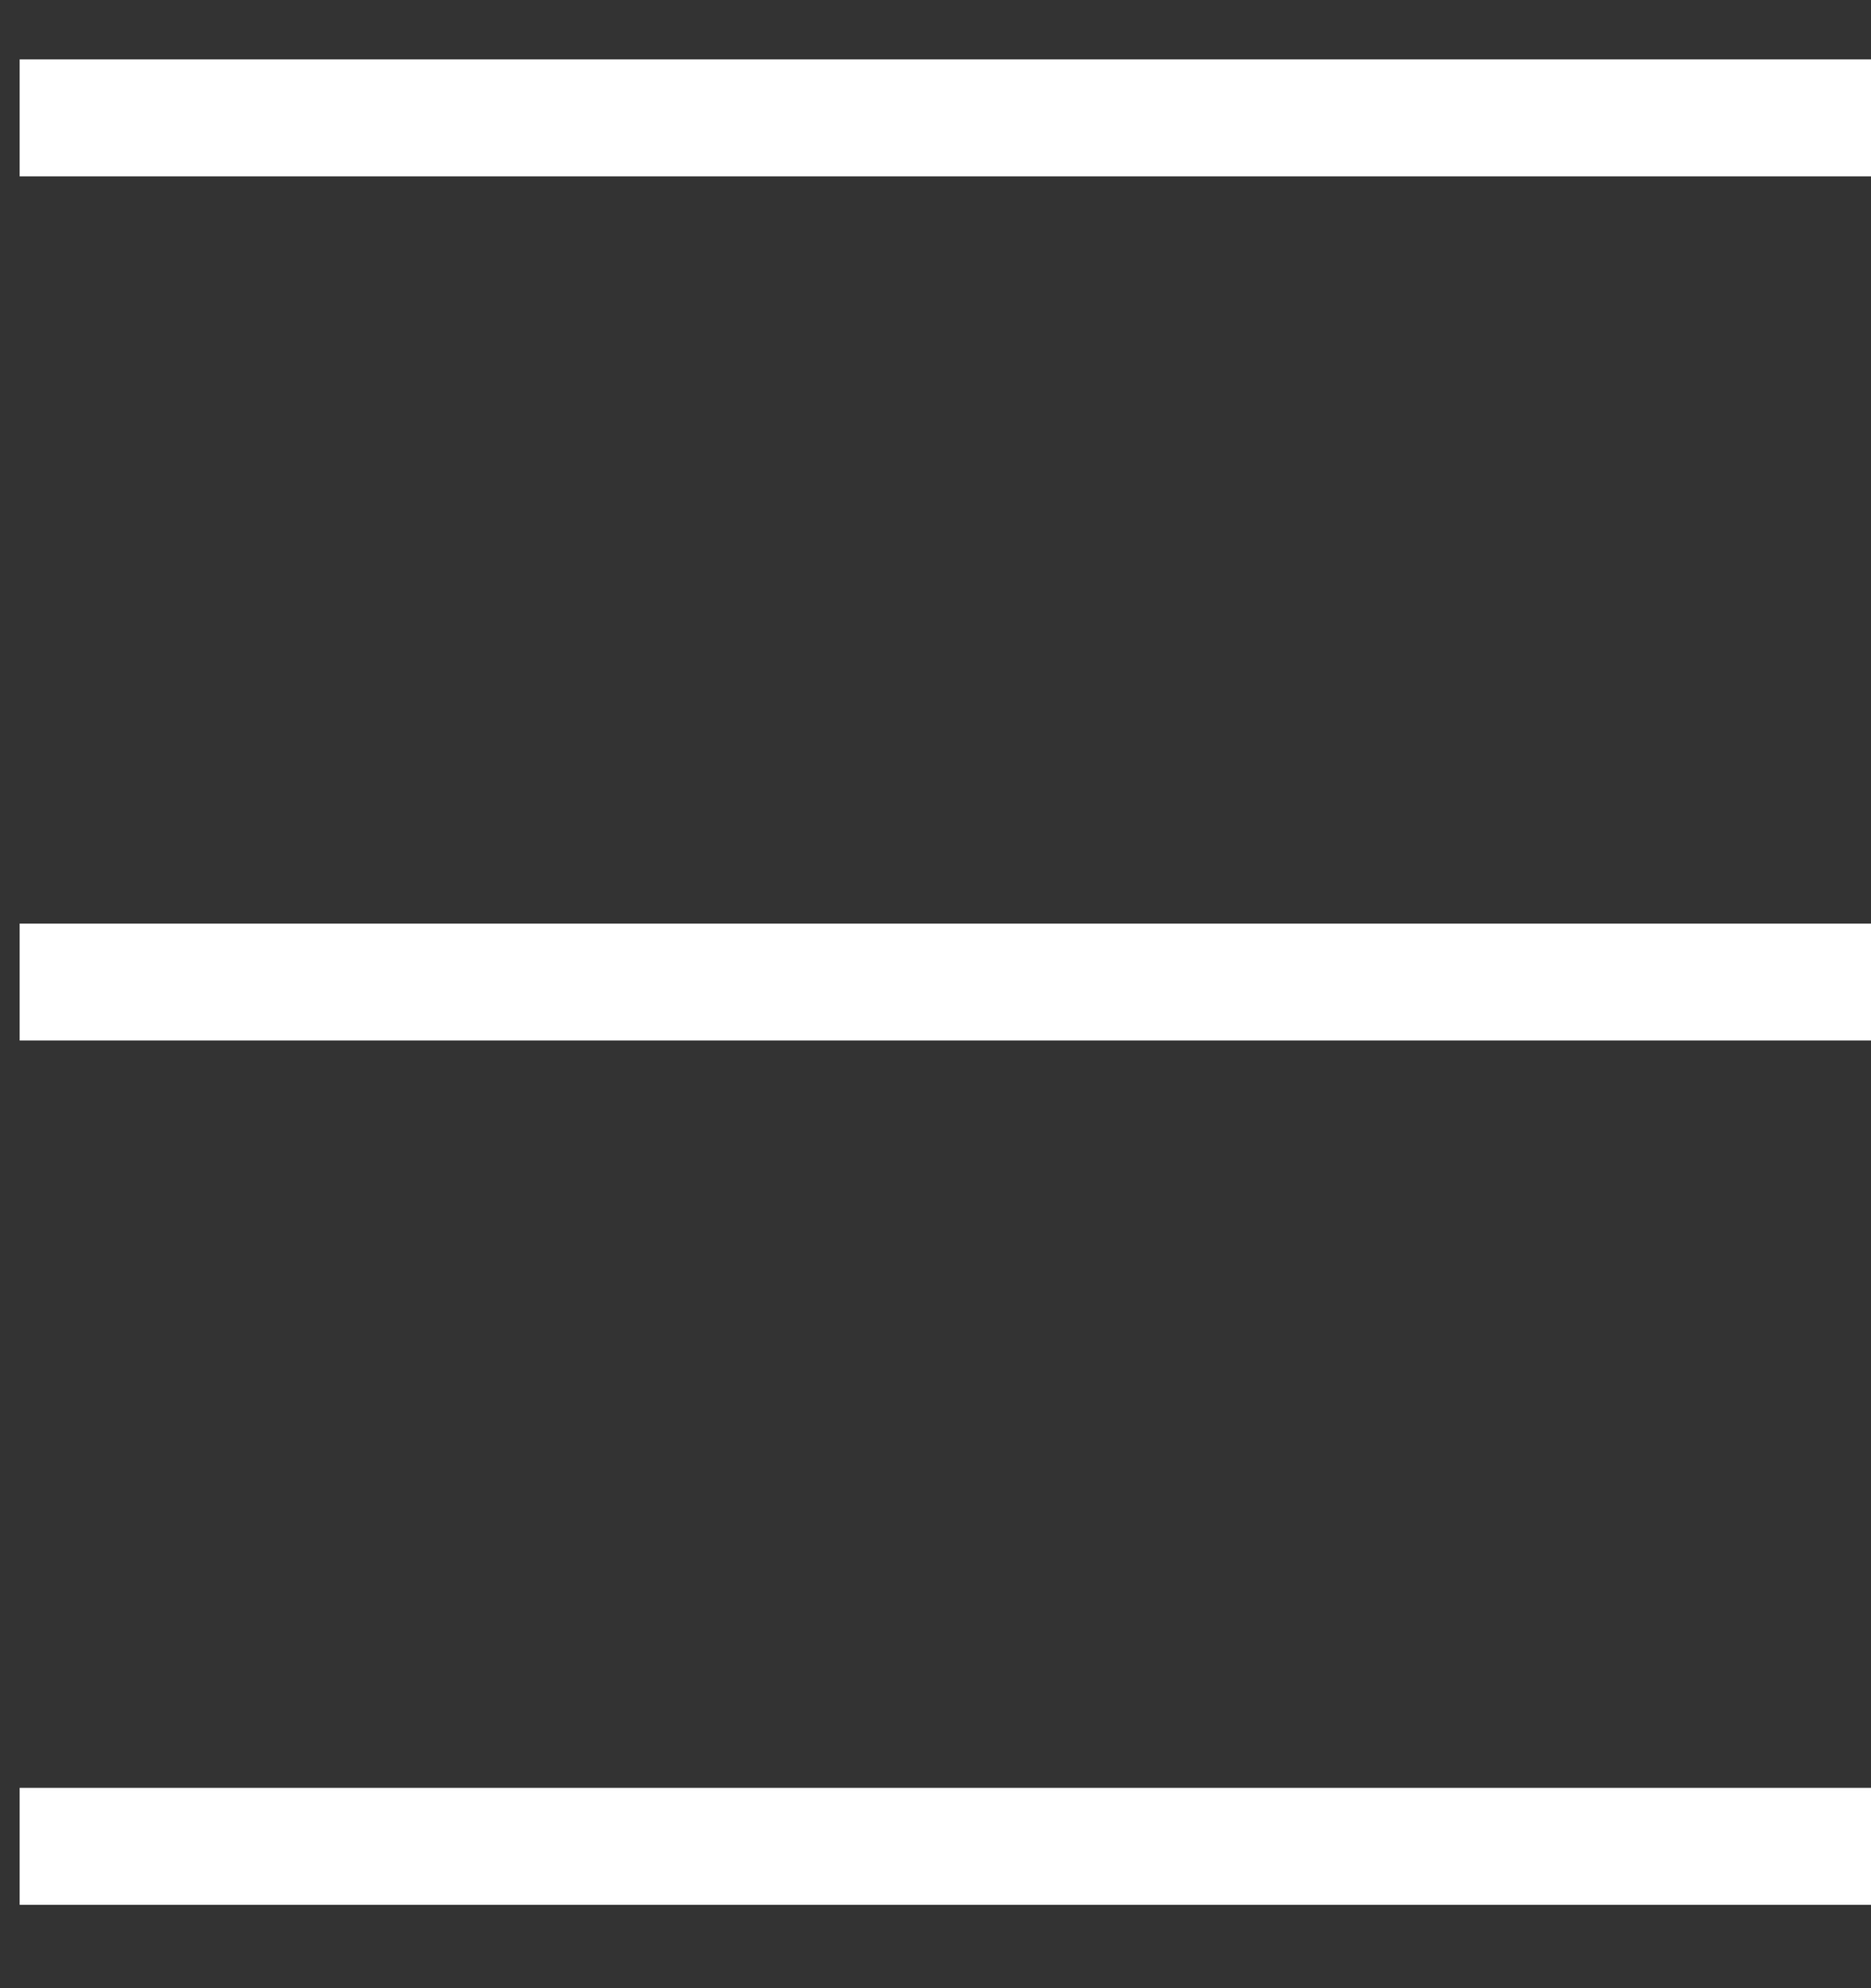 <svg xmlns="http://www.w3.org/2000/svg" width="16" height="17" fill="none"><rect width="100%" height="100%" fill="#333333" stroke="none"/><path stroke="#fff" d="M.168 1.008H16M.168 8.397H16M.168 15.787H16"/></svg>